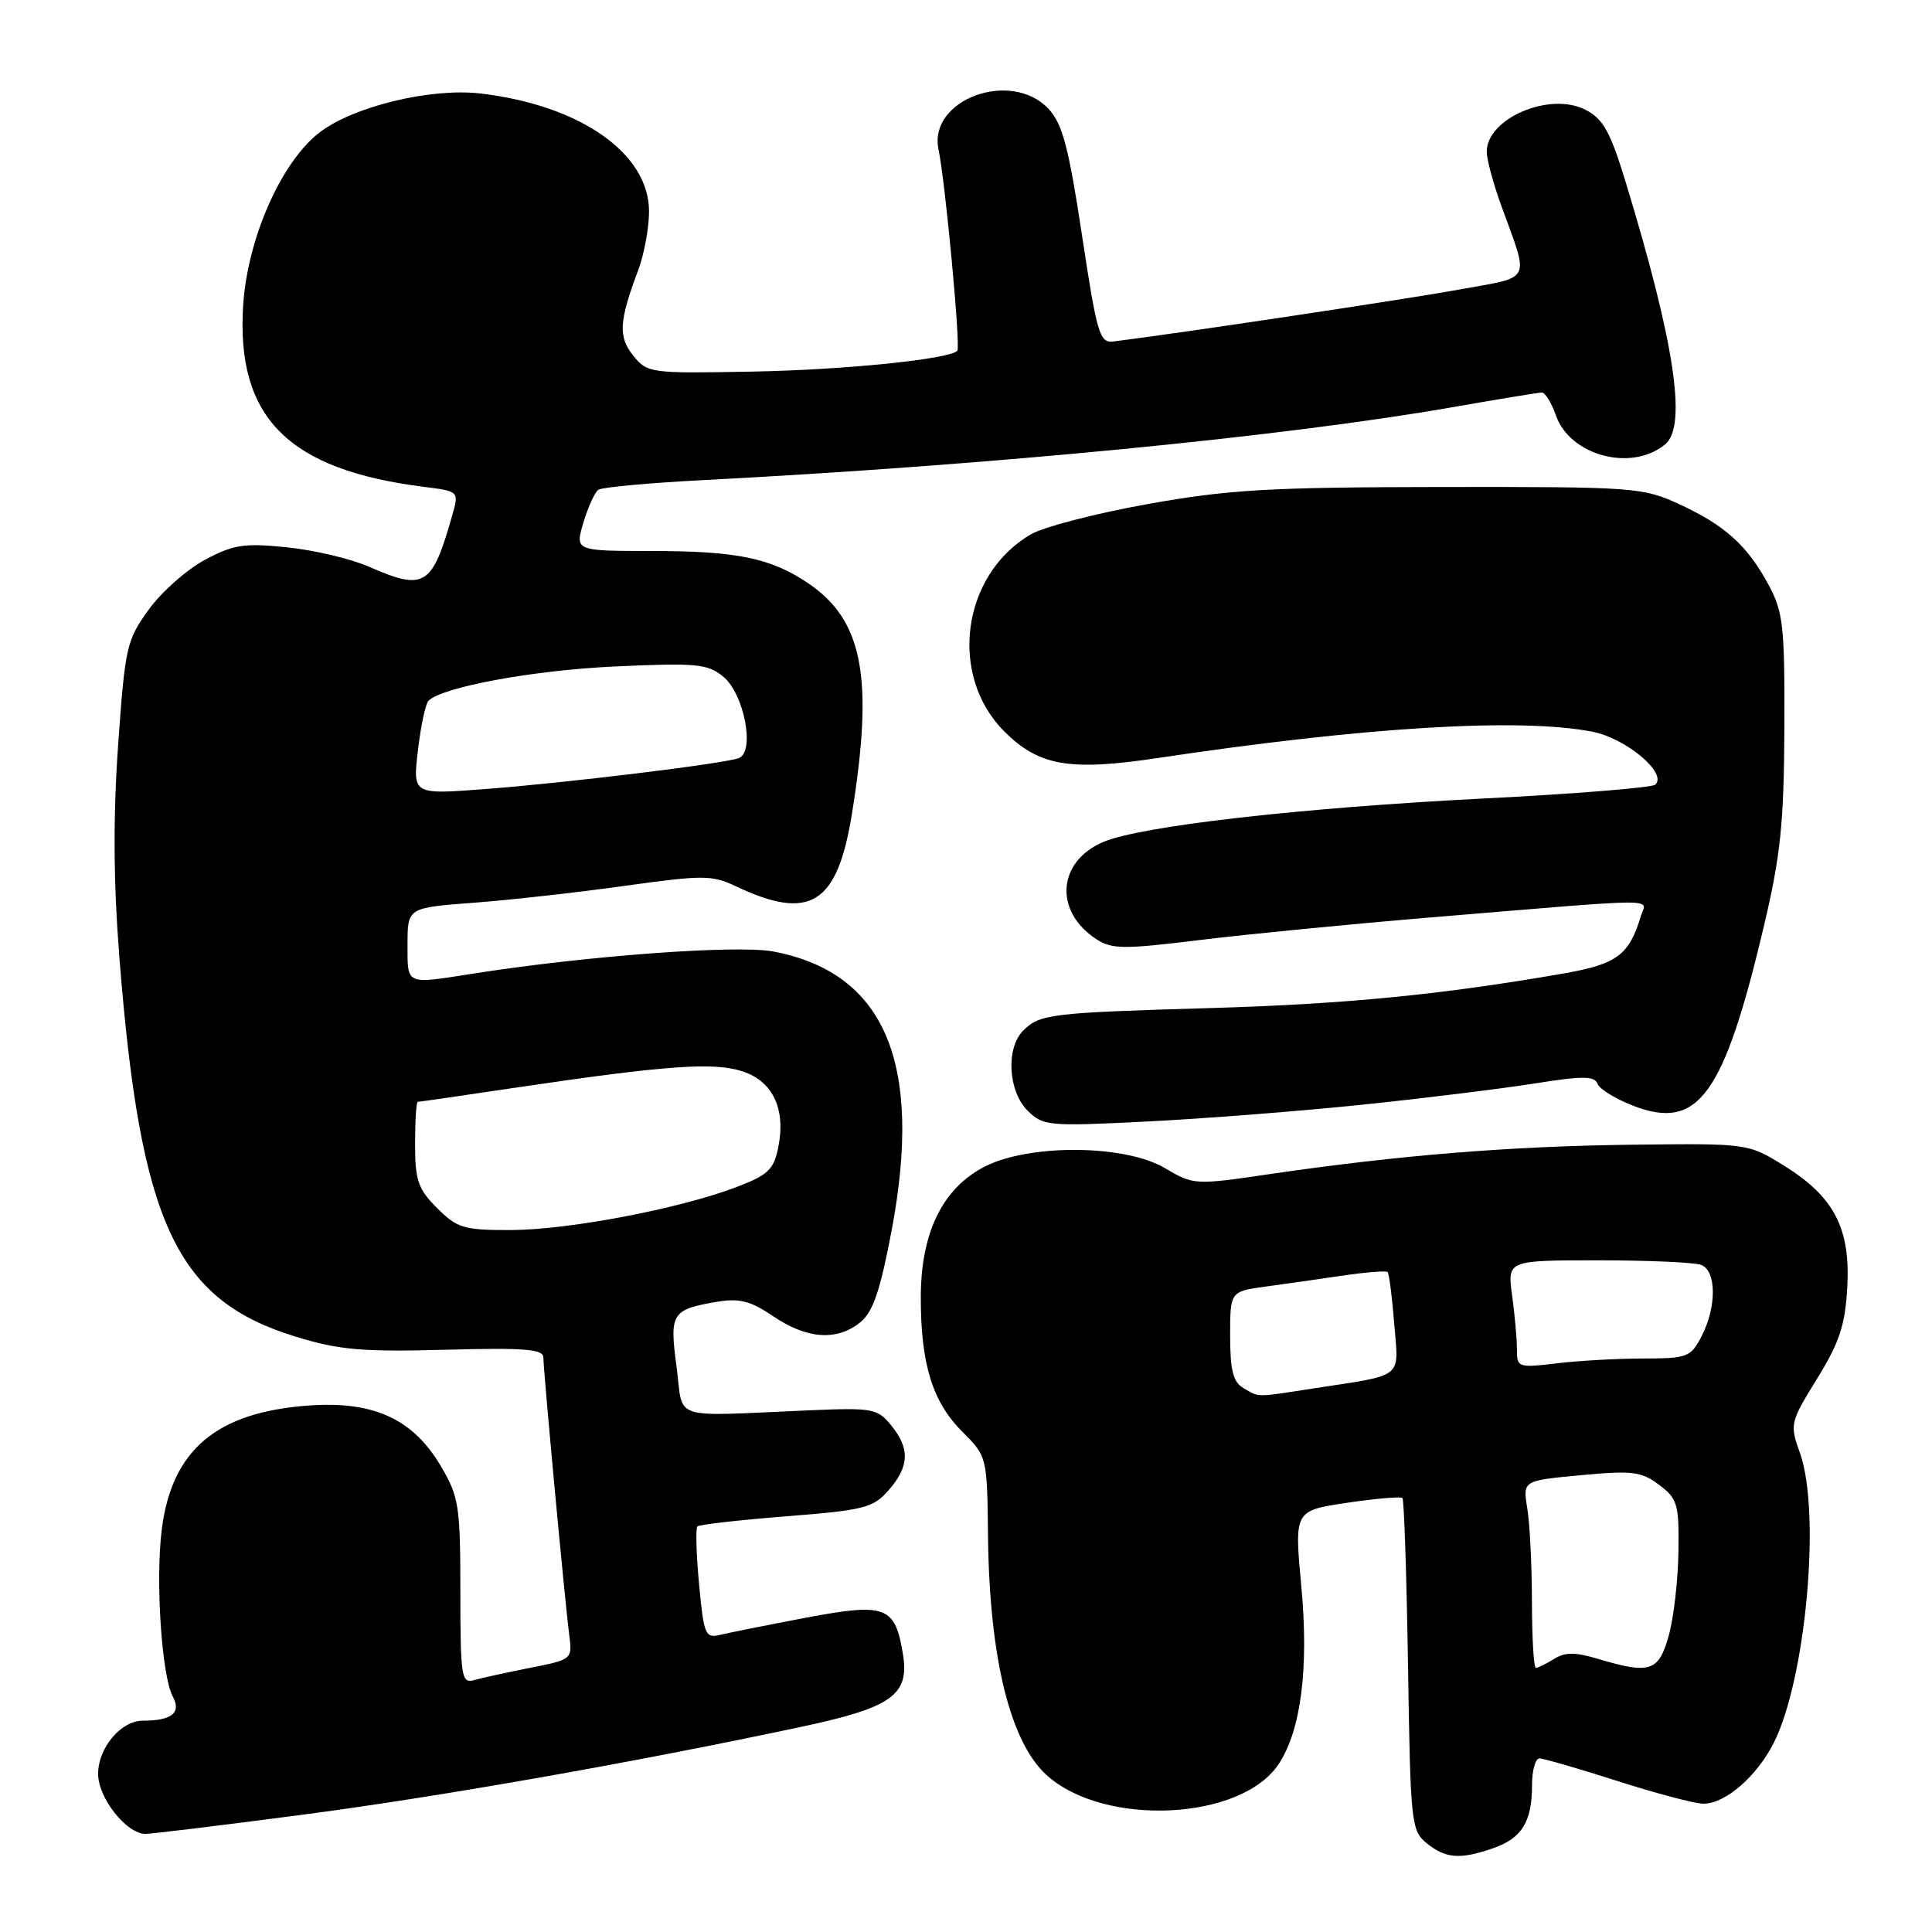 <?xml version="1.0" encoding="UTF-8" standalone="no"?>
<!DOCTYPE svg PUBLIC "-//W3C//DTD SVG 1.1//EN" "http://www.w3.org/Graphics/SVG/1.1/DTD/svg11.dtd" >
<svg xmlns="http://www.w3.org/2000/svg" xmlns:xlink="http://www.w3.org/1999/xlink" version="1.1" viewBox="0 0 256 256">
 <g >
 <path fill="currentColor"
d=" M 197.87 244.89 C 201.65 243.58 203.00 241.38 203.00 236.57 C 203.00 234.60 203.44 233.00 203.99 233.00 C 204.53 233.00 209.19 234.35 214.34 236.00 C 219.49 237.65 224.61 239.00 225.72 239.00 C 228.60 239.00 232.74 235.43 235.01 230.98 C 239.28 222.61 241.31 200.41 238.51 192.56 C 237.14 188.72 237.19 188.49 240.76 182.70 C 243.72 177.92 244.49 175.60 244.77 170.64 C 245.22 162.80 243.05 158.60 236.46 154.50 C 231.64 151.50 231.64 151.50 216.29 151.68 C 200.17 151.87 185.29 153.08 168.35 155.56 C 158.29 157.04 158.17 157.03 154.35 154.78 C 149.07 151.65 136.44 151.55 130.50 154.57 C 124.89 157.44 122.00 163.35 122.01 171.96 C 122.01 180.77 123.56 185.76 127.50 189.70 C 130.80 193.00 130.80 193.00 130.92 203.68 C 131.11 219.68 133.86 230.85 138.68 235.21 C 146.32 242.12 164.52 241.24 169.45 233.72 C 172.40 229.22 173.44 221.02 172.43 210.20 C 171.50 200.17 171.50 200.17 178.47 199.13 C 182.30 198.56 185.61 198.28 185.83 198.50 C 186.05 198.72 186.38 208.71 186.57 220.70 C 186.89 241.63 186.99 242.57 189.06 244.25 C 191.57 246.28 193.49 246.42 197.87 244.89 Z  M 39.78 240.50 C 57.94 238.13 83.80 233.58 106.19 228.81 C 118.18 226.26 120.52 224.59 119.65 219.21 C 118.61 212.81 117.39 212.35 106.77 214.36 C 101.67 215.33 96.56 216.35 95.40 216.63 C 93.46 217.10 93.25 216.60 92.63 209.92 C 92.26 205.96 92.16 202.51 92.41 202.26 C 92.66 202.01 97.95 201.41 104.18 200.92 C 114.53 200.10 115.69 199.81 117.75 197.46 C 120.50 194.31 120.60 191.95 118.08 188.86 C 116.28 186.64 115.63 186.52 107.33 186.87 C 88.45 187.67 90.62 188.37 89.65 181.12 C 88.69 173.97 88.98 173.52 95.09 172.48 C 97.98 172.00 99.49 172.39 102.50 174.44 C 106.93 177.44 110.90 177.71 113.98 175.22 C 115.69 173.83 116.63 171.06 118.16 162.97 C 122.32 140.82 117.24 128.88 102.47 126.08 C 97.63 125.17 77.75 126.64 62.50 129.04 C 53.68 130.43 54.00 130.57 54.00 125.14 C 54.00 120.28 54.00 120.28 62.75 119.62 C 67.56 119.26 76.58 118.25 82.78 117.38 C 93.12 115.94 94.35 115.94 97.45 117.41 C 107.33 122.10 110.94 119.87 112.88 107.87 C 115.80 89.77 114.36 82.18 107.06 77.26 C 102.13 73.94 97.62 73.01 86.34 73.01 C 76.19 73.00 76.19 73.00 77.30 69.25 C 77.92 67.19 78.81 65.23 79.28 64.90 C 79.76 64.56 86.08 63.98 93.32 63.61 C 131.61 61.61 170.11 57.86 192.50 53.95 C 198.55 52.89 203.86 52.02 204.30 52.01 C 204.74 52.00 205.58 53.36 206.16 55.03 C 208.03 60.40 216.21 62.56 220.65 58.87 C 223.56 56.46 221.90 45.43 215.45 24.26 C 213.38 17.46 212.45 15.76 210.09 14.55 C 205.37 12.11 197.00 15.67 197.00 20.12 C 197.00 21.11 197.86 24.30 198.91 27.21 C 202.67 37.58 203.17 36.58 193.28 38.38 C 186.24 39.66 156.69 44.10 147.52 45.25 C 145.71 45.48 145.35 44.26 143.37 31.17 C 141.60 19.47 140.78 16.40 138.93 14.42 C 133.96 9.13 122.96 13.20 124.36 19.81 C 125.26 24.06 127.31 46.02 126.85 46.48 C 125.73 47.61 111.81 49.02 99.57 49.24 C 86.21 49.49 85.78 49.44 83.93 47.15 C 81.89 44.64 82.01 42.60 84.59 35.73 C 85.36 33.66 86.00 30.18 86.00 28.01 C 86.00 20.32 76.89 13.95 63.69 12.39 C 57.11 11.62 46.89 14.08 42.37 17.53 C 37.29 21.41 32.79 31.57 32.22 40.45 C 31.27 55.32 38.17 62.25 56.17 64.51 C 60.83 65.10 60.83 65.10 59.92 68.30 C 57.25 77.72 56.27 78.32 48.88 75.09 C 46.47 74.03 41.58 72.88 38.00 72.52 C 32.35 71.94 30.93 72.16 27.15 74.18 C 24.76 75.46 21.41 78.42 19.71 80.77 C 16.77 84.82 16.57 85.73 15.65 98.77 C 14.98 108.34 15.03 116.90 15.83 127.00 C 18.62 162.21 23.32 172.27 39.26 177.14 C 44.96 178.88 48.06 179.15 59.01 178.85 C 69.52 178.57 72.00 178.76 72.00 179.87 C 72.00 181.64 74.88 212.49 75.43 216.69 C 75.85 219.86 75.80 219.90 70.18 221.01 C 67.06 221.63 63.71 222.36 62.75 222.64 C 61.15 223.09 61.00 222.08 61.00 210.91 C 61.00 199.61 60.81 198.34 58.46 194.34 C 54.76 188.03 49.54 185.62 40.93 186.24 C 28.68 187.11 22.75 192.12 21.43 202.70 C 20.59 209.45 21.42 222.06 22.90 224.81 C 24.05 226.96 22.76 228.00 18.92 228.00 C 16.02 228.00 13.00 231.60 13.00 235.05 C 13.00 238.24 16.76 243.00 19.28 243.00 C 20.03 243.00 29.26 241.88 39.78 240.50 Z  M 180.40 146.39 C 188.60 145.54 198.88 144.27 203.25 143.58 C 209.72 142.55 211.27 142.55 211.68 143.61 C 211.95 144.32 214.12 145.64 216.49 146.55 C 225.06 149.82 228.42 145.15 233.76 122.58 C 235.94 113.32 236.38 109.04 236.44 96.50 C 236.49 82.98 236.29 81.11 234.35 77.50 C 231.53 72.27 228.58 69.61 222.49 66.80 C 217.67 64.58 216.57 64.50 191.00 64.53 C 168.09 64.56 162.82 64.87 152.08 66.79 C 145.25 68.01 138.27 69.82 136.58 70.81 C 127.43 76.16 125.64 89.48 133.07 96.91 C 137.66 101.50 141.68 102.20 153.42 100.44 C 180.78 96.33 201.30 95.08 210.97 96.95 C 215.47 97.82 221.02 102.49 219.32 103.98 C 218.87 104.37 208.60 105.20 196.50 105.81 C 172.35 107.04 151.30 109.44 146.25 111.54 C 140.12 114.10 139.60 120.73 145.25 124.43 C 147.32 125.79 148.87 125.80 159.04 124.55 C 165.34 123.78 179.05 122.44 189.50 121.57 C 221.00 118.96 218.14 118.98 217.42 121.39 C 215.89 126.52 214.25 127.75 207.30 128.97 C 191.16 131.79 178.30 133.05 160.50 133.57 C 139.20 134.19 137.78 134.36 135.57 136.57 C 133.27 138.87 133.58 144.58 136.14 147.14 C 138.20 149.20 138.85 149.26 151.89 148.61 C 159.38 148.24 172.21 147.24 180.40 146.39 Z  M 202.99 212.25 C 202.98 207.44 202.71 201.86 202.37 199.85 C 201.77 196.19 201.77 196.19 209.48 195.47 C 216.31 194.83 217.49 194.98 219.84 196.75 C 222.29 198.59 222.49 199.30 222.40 205.63 C 222.35 209.41 221.77 214.41 221.11 216.75 C 219.79 221.49 218.63 221.87 211.78 219.82 C 208.73 218.90 207.39 218.90 205.92 219.82 C 204.88 220.47 203.80 221.00 203.51 221.00 C 203.23 221.00 203.00 217.06 202.99 212.25 Z  M 164.75 183.92 C 163.40 183.13 163.00 181.57 163.00 177.01 C 163.00 171.12 163.00 171.12 167.75 170.47 C 170.36 170.12 174.97 169.46 178.00 169.01 C 181.03 168.57 183.66 168.36 183.86 168.55 C 184.06 168.73 184.46 171.81 184.74 175.39 C 185.34 182.80 186.21 182.10 174.00 183.98 C 166.25 185.18 166.92 185.18 164.75 183.92 Z  M 201.00 178.78 C 201.00 177.40 200.71 174.19 200.36 171.64 C 199.73 167.00 199.73 167.00 211.78 167.00 C 218.41 167.00 224.55 167.27 225.42 167.61 C 227.45 168.39 227.48 173.17 225.47 177.05 C 224.03 179.84 223.60 180.00 217.72 180.01 C 214.30 180.01 209.14 180.30 206.25 180.65 C 201.15 181.26 201.00 181.21 201.00 178.78 Z  M 57.92 160.08 C 55.39 157.55 55.00 156.41 55.00 151.58 C 55.00 148.51 55.16 146.00 55.35 146.00 C 55.55 146.00 61.51 145.14 68.60 144.08 C 88.37 141.15 94.58 140.71 98.42 141.97 C 102.44 143.30 104.16 147.00 103.11 152.10 C 102.52 155.00 101.74 155.72 97.46 157.34 C 89.85 160.21 75.26 162.97 67.67 162.99 C 61.45 163.00 60.59 162.74 57.92 160.08 Z  M 55.38 99.40 C 55.76 96.17 56.39 93.22 56.79 92.84 C 58.70 91.01 70.74 88.80 81.50 88.31 C 92.25 87.82 93.74 87.95 95.81 89.64 C 98.62 91.92 100.09 99.66 97.88 100.46 C 95.81 101.21 74.79 103.77 64.10 104.57 C 54.69 105.28 54.69 105.28 55.38 99.40 Z "/>
</g>
</svg>